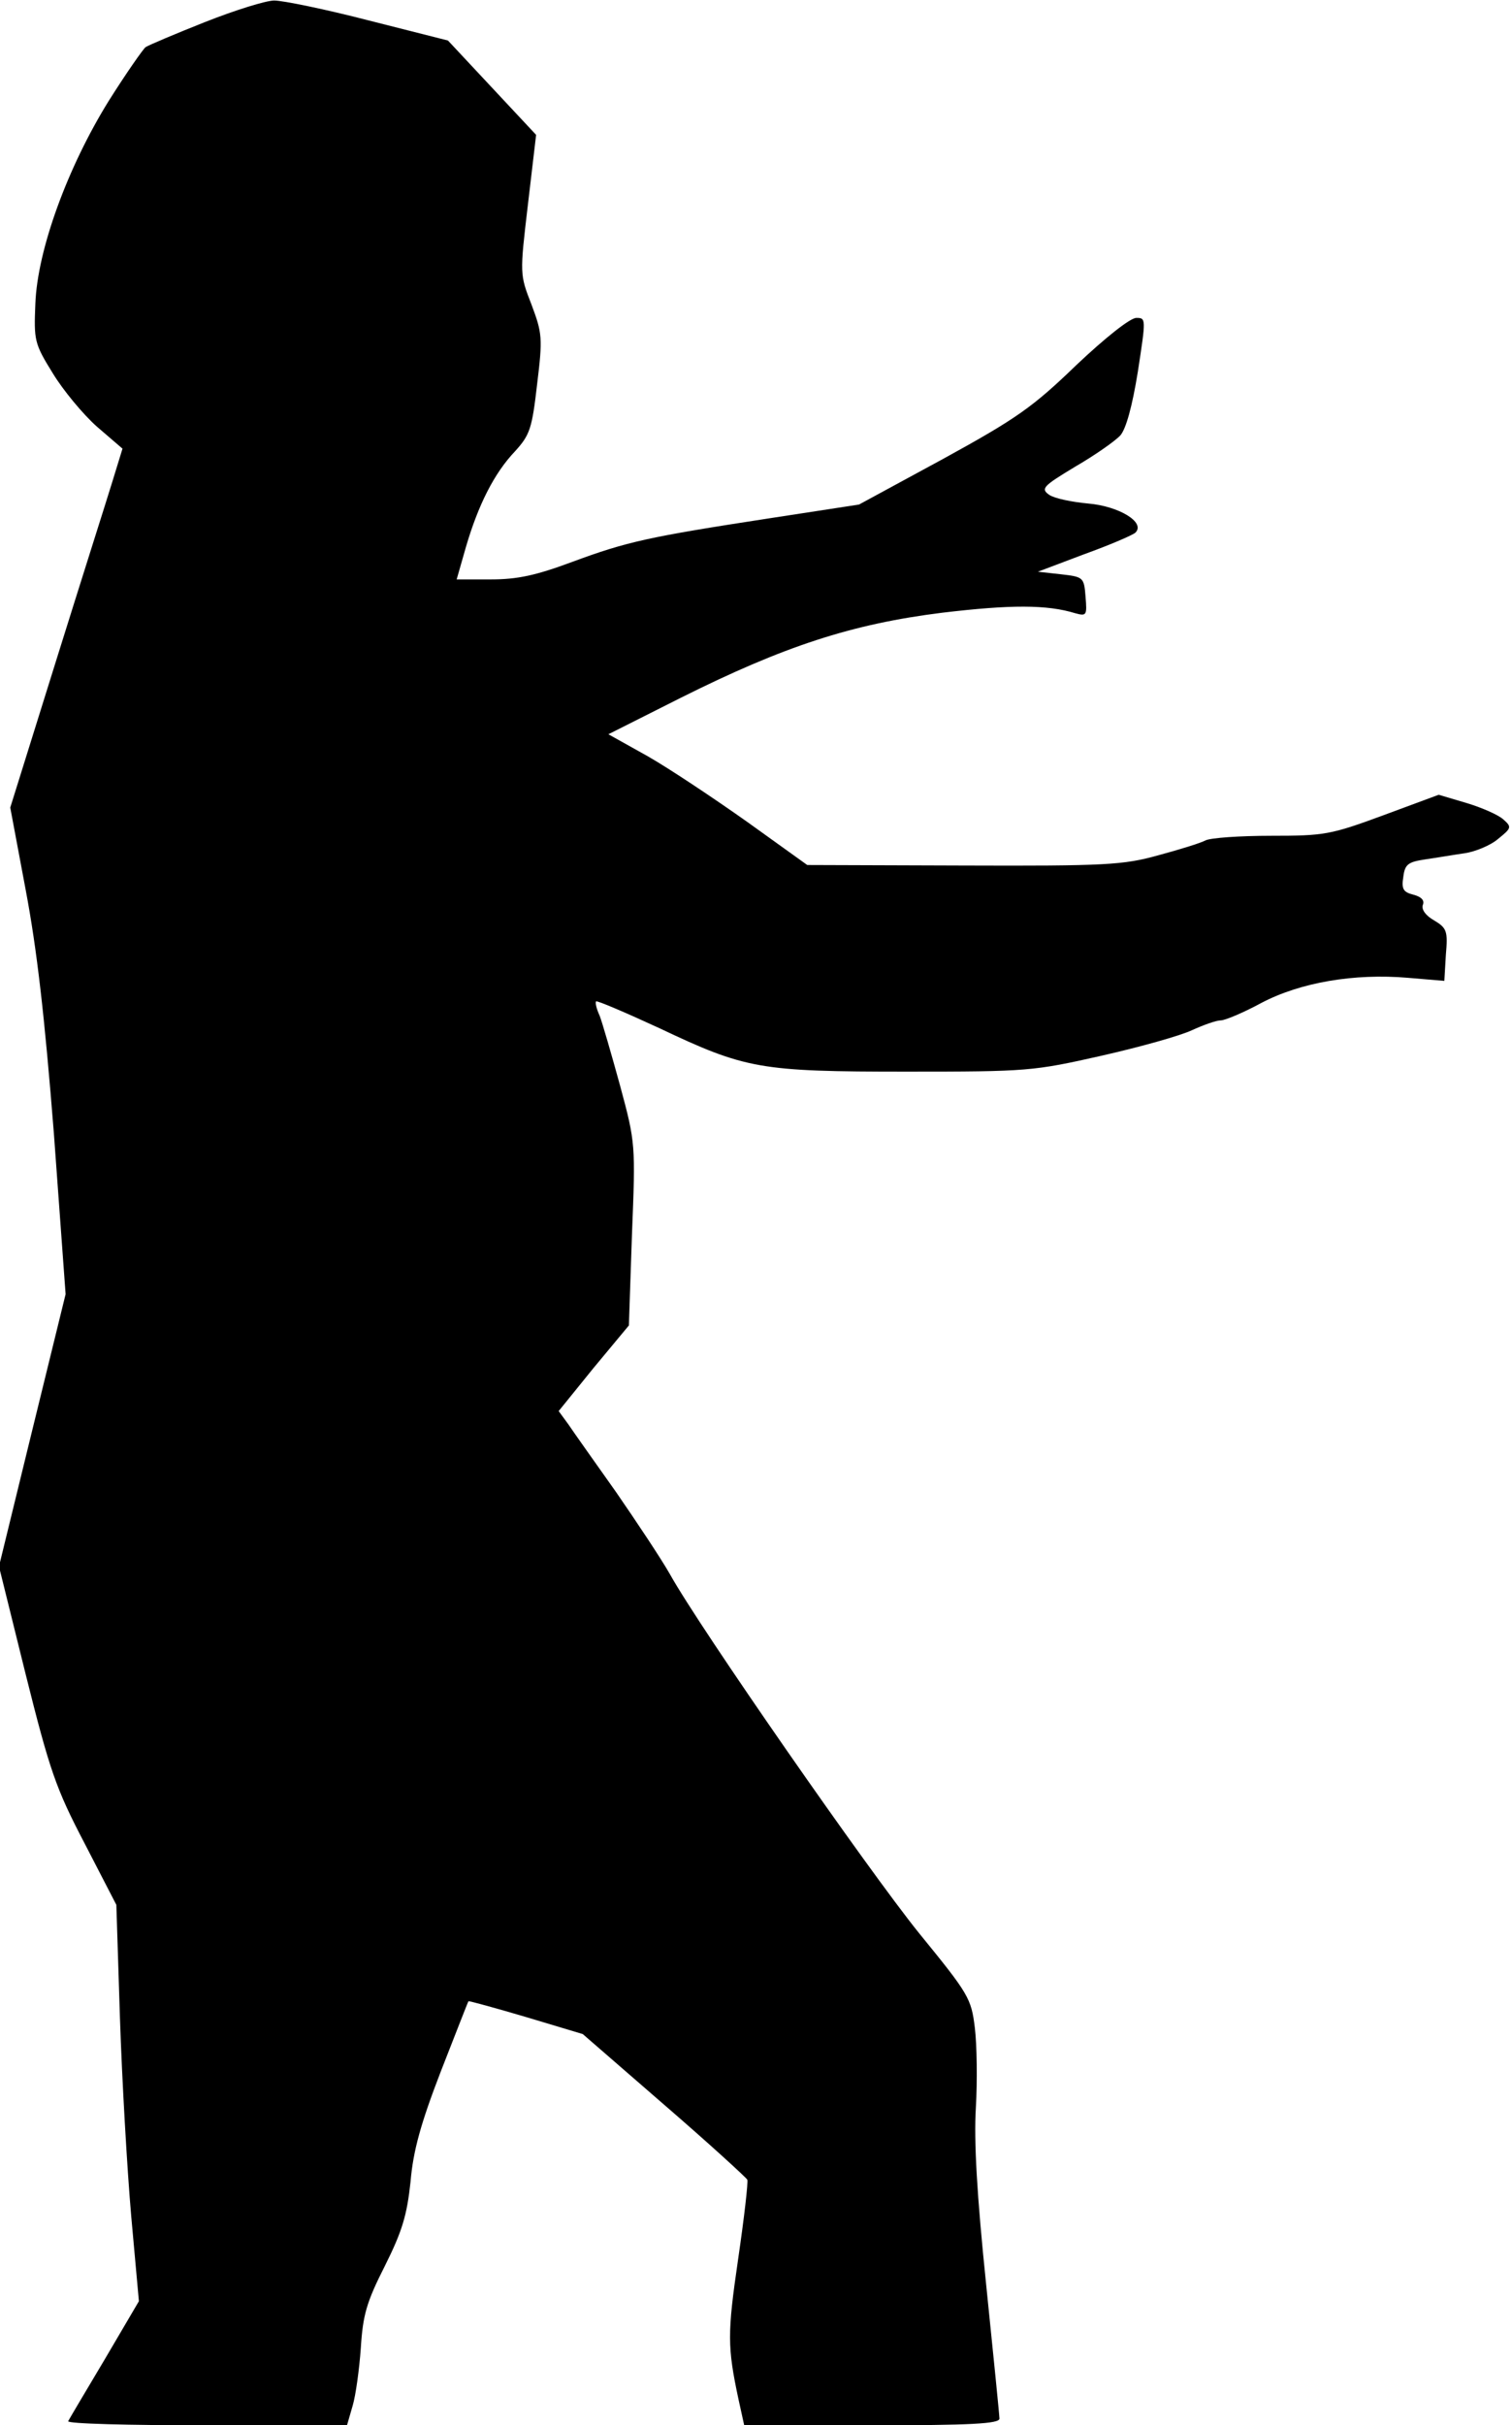 <?xml version="1.0" standalone="no"?>
<!DOCTYPE svg PUBLIC "-//W3C//DTD SVG 20010904//EN"
 "http://www.w3.org/TR/2001/REC-SVG-20010904/DTD/svg10.dtd">
<svg version="1.0" xmlns="http://www.w3.org/2000/svg"
 width="295pt" height="473pt" viewBox="0 0 295 473"
 preserveAspectRatio="xMidYMid meet">
<g transform="translate(0,473) scale(0.1,-0.1)"
fill="#000000" stroke="none">
<path fill="#000000" stroke="none" d="M400 4687 c-58 -23 -110 -45 -116 -49
-5 -4 -38 -51 -72 -105 -80 -129 -139 -290 -143 -395 -3 -72 -2 -78 34 -136
20 -33 59 -80 86 -104 l50 -43 -20 -65 c-11 -36 -61 -193 -110 -350 l-89 -285
30 -160 c22 -116 37 -247 55 -474 l23 -315 -65 -265 -65 -266 52 -210 c47
-188 59 -223 115 -330 l62 -120 7 -220 c4 -121 14 -295 22 -387 l15 -166 -67
-114 c-37 -62 -69 -116 -71 -120 -2 -5 119 -8 270 -8 l274 0 11 38 c6 20 13
71 16 113 4 64 11 89 47 160 34 68 43 99 50 164 5 60 20 114 59 215 29 74 53
136 54 137 1 1 52 -13 113 -31 l110 -33 159 -138 c88 -76 160 -142 162 -146 2
-4 -6 -74 -18 -156 -21 -144 -21 -170 1 -273 l11 -50 249 0 c193 0 249 3 249
13 0 6 -12 125 -26 262 -18 174 -24 279 -20 345 3 52 2 122 -2 155 -7 58 -12
66 -109 185 -100 124 -427 594 -486 700 -17 30 -65 102 -105 160 -41 58 -83
117 -93 132 l-19 26 68 84 69 83 6 177 c7 176 7 179 -23 290 -17 62 -35 124
-40 137 -6 13 -9 25 -7 28 2 2 58 -22 123 -52 169 -80 196 -85 483 -85 236 0
247 1 380 31 75 17 154 39 177 50 22 10 47 19 56 19 8 0 44 15 79 34 76 40
181 58 286 49 l71 -6 3 51 c4 46 2 52 -23 67 -16 9 -25 21 -22 30 4 9 -3 16
-18 20 -20 5 -24 11 -20 35 3 25 10 29 43 34 21 3 56 9 77 12 20 3 50 15 65
28 26 21 27 23 10 38 -10 9 -42 23 -72 32 l-54 16 -108 -40 c-103 -38 -115
-40 -219 -40 -61 0 -118 -4 -128 -9 -9 -5 -51 -18 -92 -29 -68 -19 -103 -21
-380 -20 l-305 1 -117 84 c-65 46 -152 104 -194 128 l-77 43 141 71 c202 101
334 144 510 166 134 16 205 16 260 -1 22 -6 23 -4 20 32 -3 38 -4 39 -48 44
l-45 5 90 34 c50 18 94 37 100 42 21 20 -32 52 -92 57 -32 3 -66 10 -76 17
-17 12 -12 17 51 55 38 22 78 50 88 61 11 13 23 56 34 124 16 104 16 105 -3
105 -12 0 -61 -39 -117 -92 -85 -82 -116 -104 -260 -183 l-164 -89 -176 -27
c-234 -36 -276 -45 -384 -85 -70 -26 -106 -34 -158 -34 l-67 0 18 63 c24 82
55 144 96 187 29 32 33 44 43 131 11 90 10 99 -11 155 -23 59 -23 59 -7 195
l16 136 -86 92 -86 92 -154 39 c-85 22 -168 39 -185 39 -16 0 -77 -19 -135
-42z"/>
</g>
</svg>
